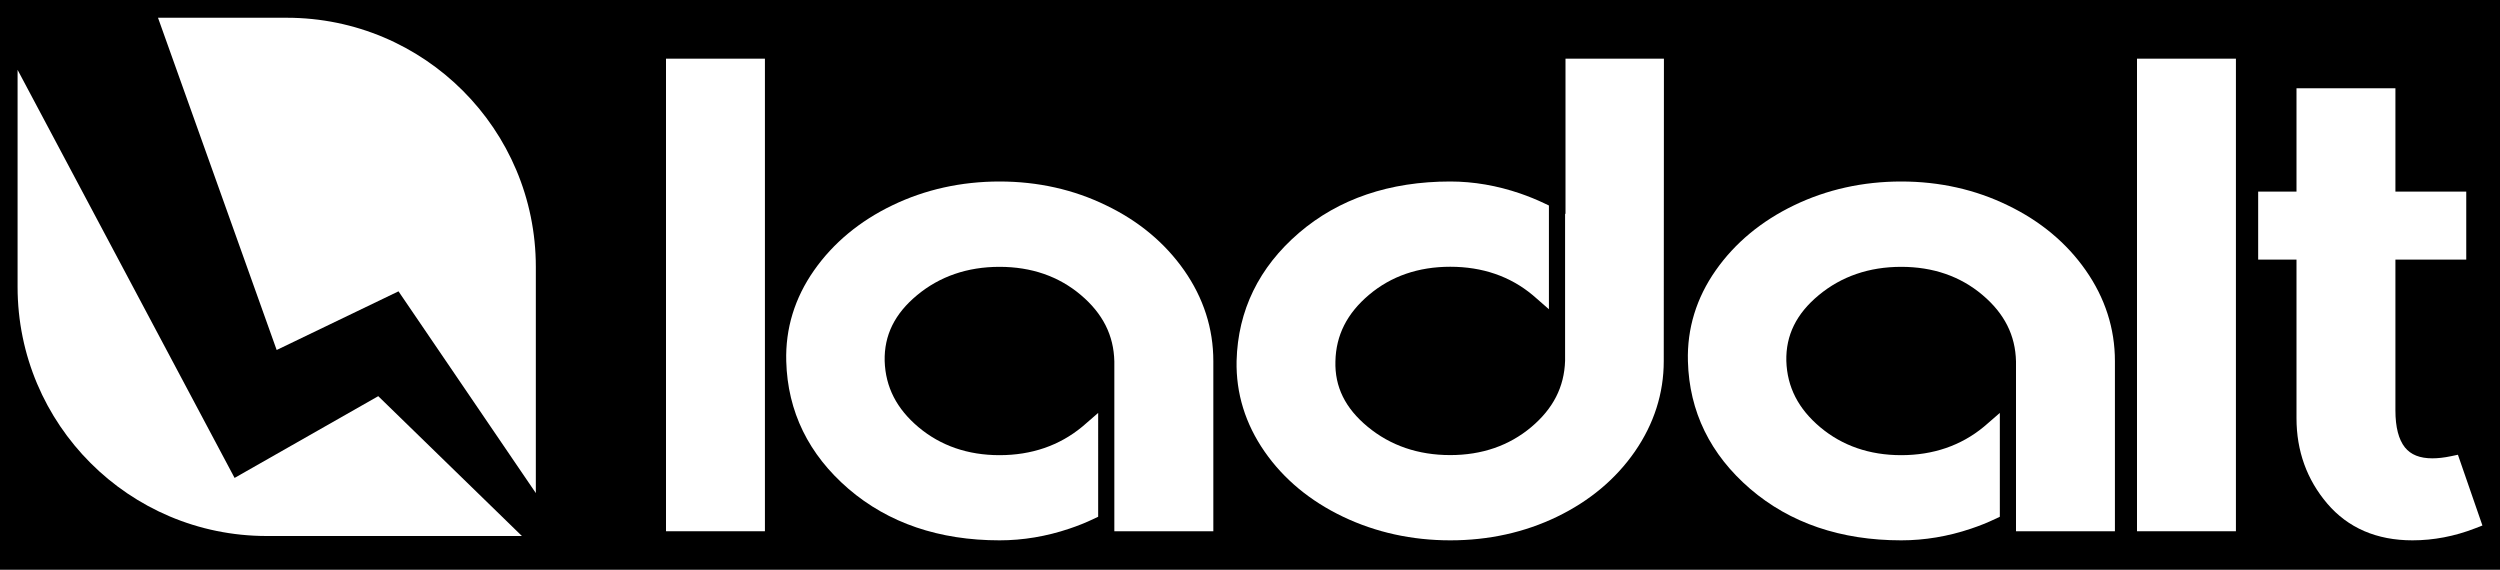 <?xml version="1.0" encoding="utf-8"?>
<!-- Generator: Adobe Illustrator 23.0.1, SVG Export Plug-In . SVG Version: 6.00 Build 0)  -->
<svg version="1.1" id="Layer_1" xmlns="http://www.w3.org/2000/svg" xmlns:xlink="http://www.w3.org/1999/xlink" x="0px" y="0px"
	 viewBox="0 0 3000 683.7" style="enable-background:new 0 0 3000 683.7;" xml:space="preserve">
<style type="text/css">
	.st0{fill:#FFFFFF;}
</style>
<rect x="-13.7" y="-14.5" width="3020.8" height="701.9"/>
<g>
	<g>
		<path class="st0" d="M332,420l146.2-70.4l164.8,242.1V320.3c0-165.1-133.8-299-299-299H189.6L332,420z"/>
		<path class="st0" d="M453.9,475.4l-172.4,98.1L21.1,83.8v260.4c0,165.1,133.8,299,299,299h306.2L453.9,475.4z"/>
	</g>
	<g>
		<rect x="799.2" y="70.4" class="st0" width="118.7" height="567.1"/>
		<rect x="2564.4" y="70.4" class="st0" width="118.7" height="567.1"/>
		<path class="st0" d="M2949.5,545.7l-8.6,1.8c-8.1,1.7-15.5,2.5-22.1,2.5c-15,0-25.8-4.3-32.9-13.1c-7.5-9.4-11.4-24.3-11.4-44.3
			V311.5h85v-81.6h-85v-124h-118.7v124h-46v81.6h46v190.4c0,39.2,12.4,73.6,36.9,102.4c24.9,29.2,59.3,44.1,102.2,44.1
			c25.3,0,50.5-4.8,75-14.3l9-3.5L2949.5,545.7z"/>
		<path class="st0" d="M1327.5,246.5c-38.9-19-82-28.7-128-28.7c-46,0-89.3,9.6-128.5,28.5c-39.5,19-71.1,45.3-94.1,78.1
			c-23.3,33.2-34.5,70-33.4,109.1c1.6,60.4,26.8,111.9,74.8,153.2c47.7,40.9,108.6,61.7,181.2,61.7c28,0,56.2-4.7,83.7-14
			c10.2-3.4,19.9-7.3,28.9-11.6l5.7-2.7V495.5l-16.6,14.4c-0.9,0.8-1.8,1.5-2.7,2.3c-27.3,22.5-60.6,34-99.1,34
			c-38,0-70.6-11.3-97.1-33.5c-26.4-22.2-39.7-48.2-40.7-79.5c-0.7-30.9,12-56.7,38.9-79c27.1-22.5,60.4-34,98.9-34
			c38.2,0,71,11.3,97.5,33.7c26.4,22.3,39.6,48.4,40.3,79.8c0.1,2,0.1,4,0,6l0,0.1v197.7H1456V433.3c0-39.1-11.8-75.7-35-108.9
			C1398,291.6,1366.6,265.3,1327.5,246.5z"/>
		<path class="st0" d="M2409.5,246.5c-38.9-19-82-28.7-128-28.7c-46,0-89.3,9.6-128.5,28.5c-39.5,19-71.1,45.3-94.1,78.1
			c-23.3,33.2-34.5,70-33.4,109.1c1.6,60.4,26.8,111.9,74.8,153.2c47.7,40.9,108.6,61.7,181.2,61.7c28,0,56.2-4.7,83.7-14
			c10.2-3.4,19.9-7.3,28.9-11.6l5.7-2.7V495.5l-16.6,14.4c-0.9,0.8-1.8,1.5-2.7,2.3c-27.3,22.5-60.6,34-99.1,34
			c-38,0-70.6-11.3-97.1-33.5c-26.4-22.2-39.7-48.2-40.7-79.5c-0.7-30.9,12-56.7,38.9-79c27.1-22.5,60.4-34,98.9-34
			c38.2,0,71,11.3,97.5,33.7c26.4,22.3,39.6,48.4,40.3,79.8c0.1,2,0.1,4,0,6l0,0.1v197.7h118.7V433.3c0-39.1-11.8-75.7-35-108.9
			C2480,291.6,2448.5,265.3,2409.5,246.5z"/>
		<path class="st0" d="M1878.5,256.7l-0.4-0.3l0,171.9c0,1.7,0,3.3,0,4.7c-1,31.4-14.3,57.4-40.7,79.6
			c-26.5,22.2-59.1,33.5-97.1,33.5c-38.5,0-71.8-11.4-99.1-34c-27-22.3-39.6-48-38.7-78.6c0.7-31.3,13.9-57.4,40.3-79.7
			c26.5-22.4,59.3-33.7,97.5-33.7c38.5,0,71.8,11.4,98.9,34c1,0.8,1.9,1.6,2.9,2.5l16.6,14.5V246.6l-5.7-2.7
			c-9-4.3-18.6-8.2-28.7-11.7c-27.7-9.5-56-14.4-84-14.4c-72.8,0-133.9,20.8-181.6,61.7c-48,41.3-73.2,92.9-74.8,153.6
			c-0.8,38.9,10.5,75.5,33.6,108.8c22.9,33,54.6,59.3,94.2,78.2c39.4,18.8,82.7,28.3,128.7,28.3c46,0,89.1-9.5,128-28.3
			c39.1-18.9,70.5-45.2,93.4-78.2c23-33.3,34.7-69.8,34.7-108.6c0-170.6,0.1-289.3,0.2-352.9l0-10h-118.1V256.7z"/>
	</g>
</g>
</svg>
